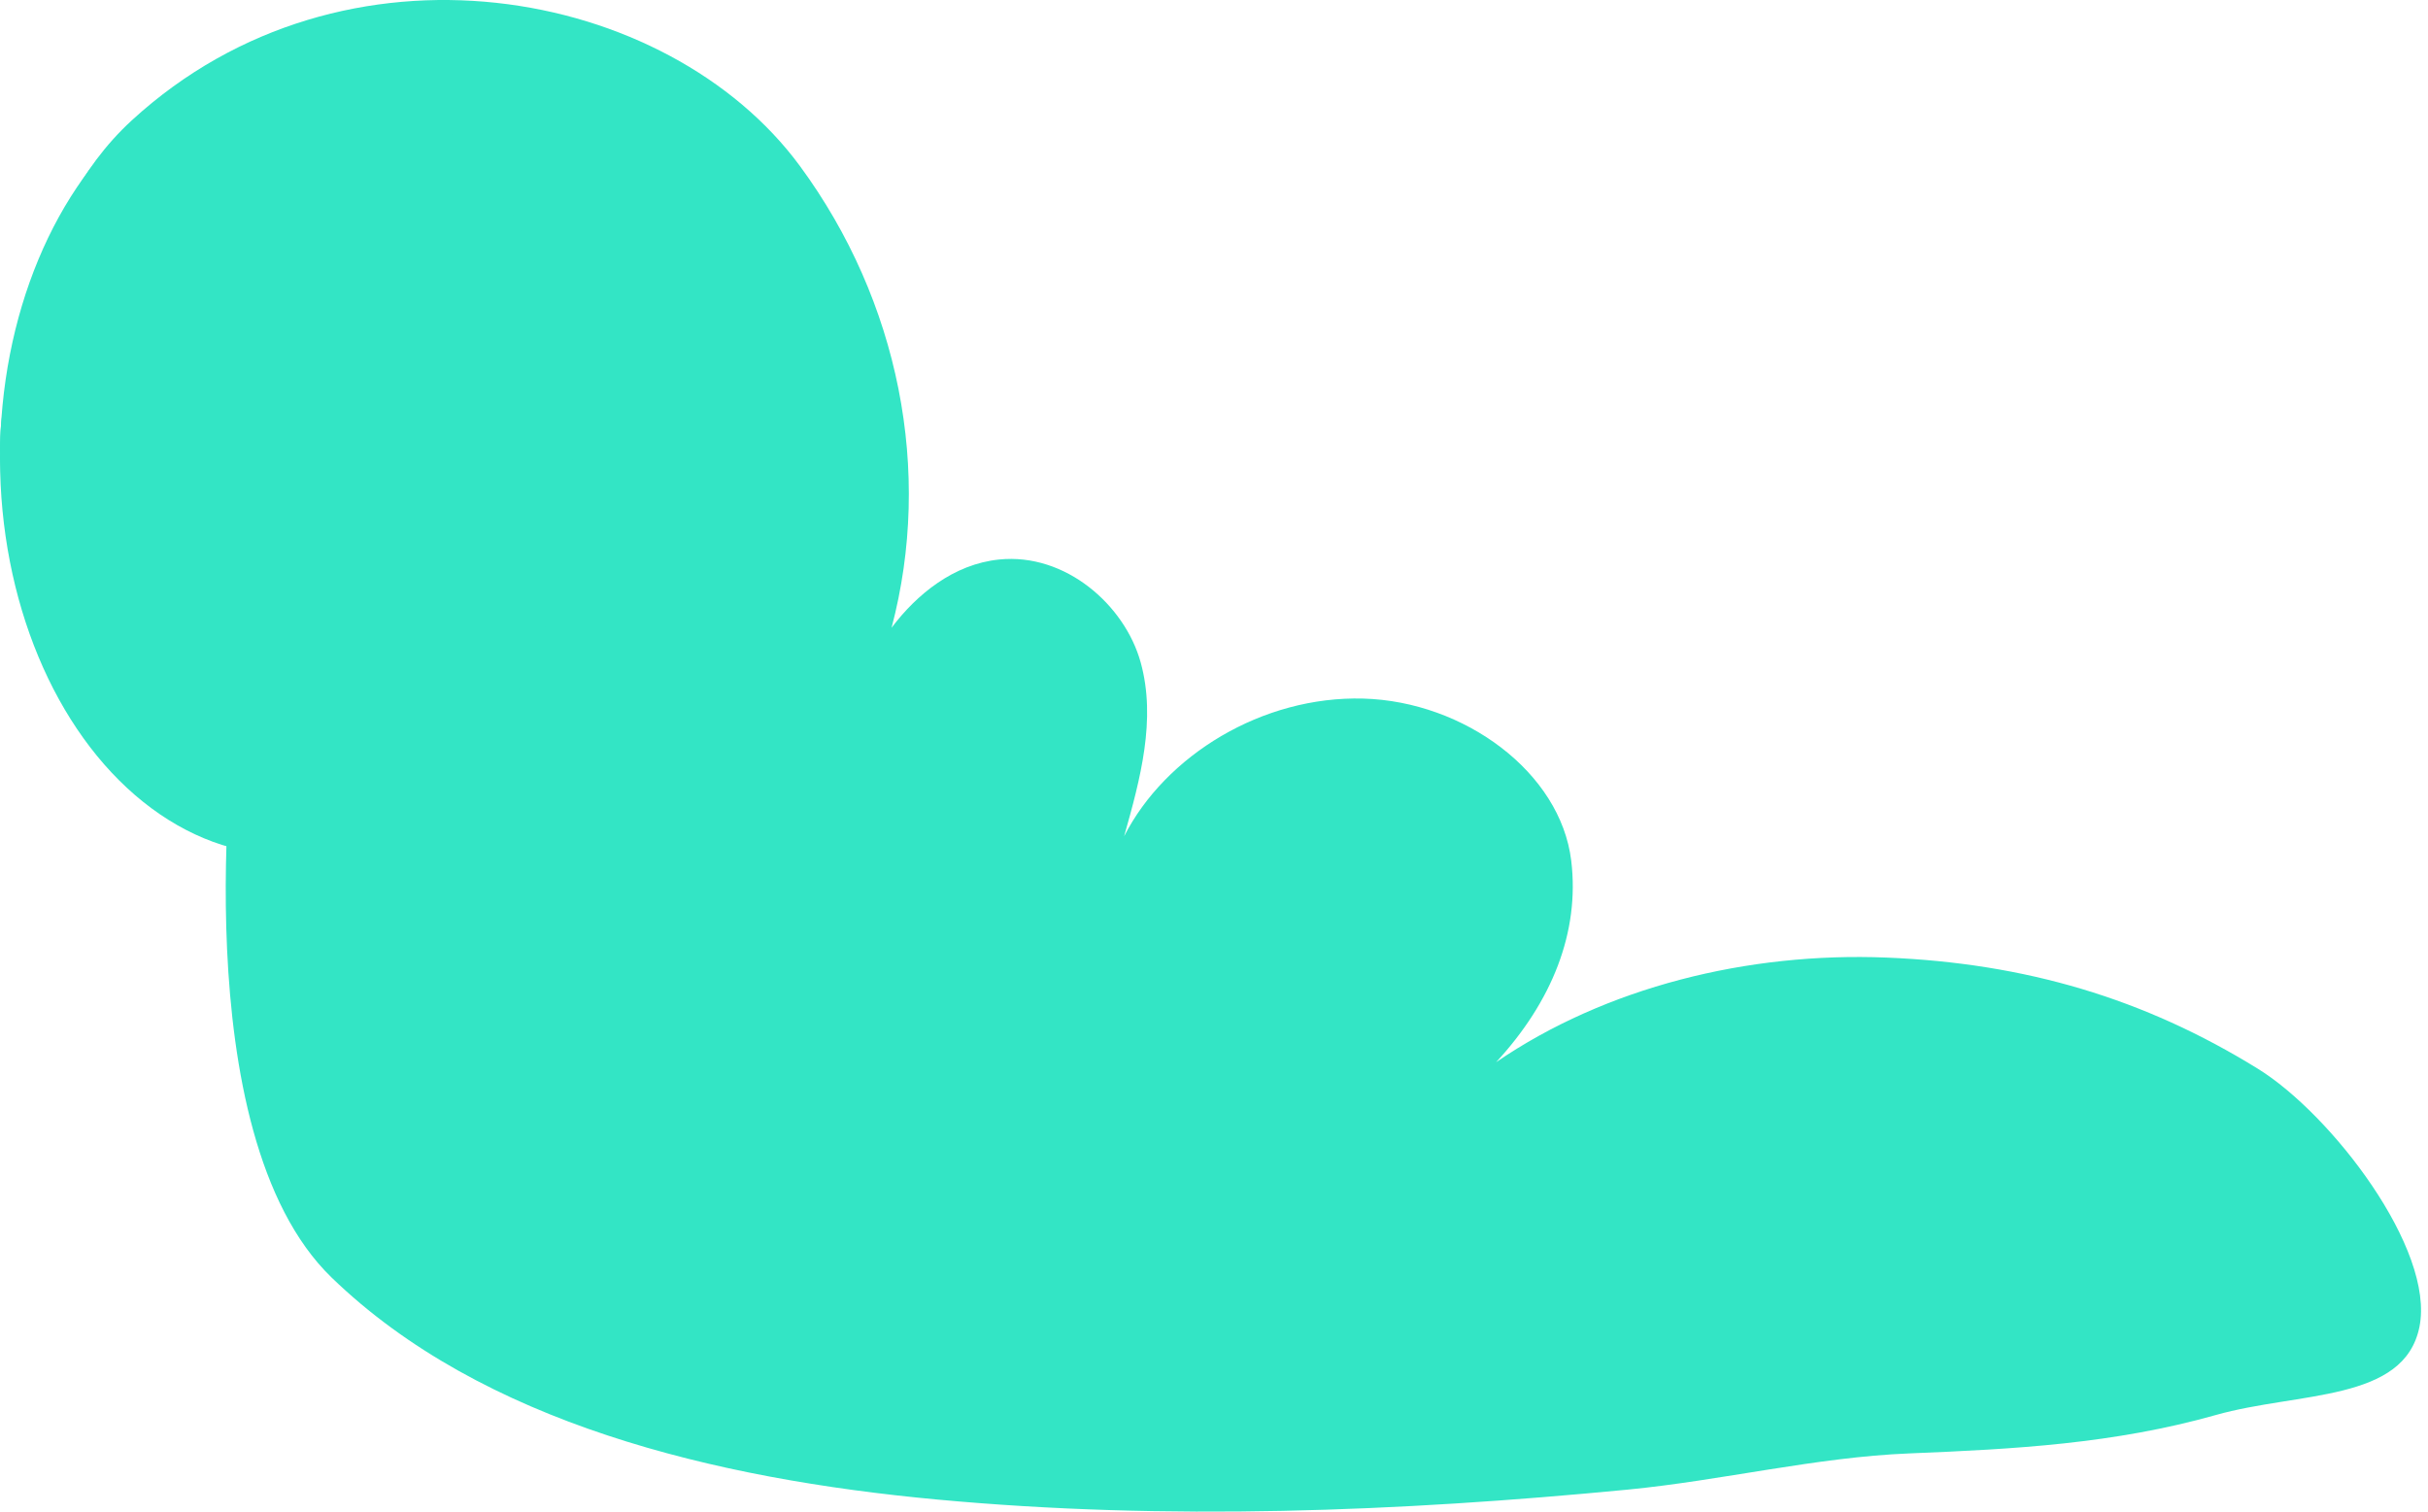 <svg width="318" height="198" viewBox="0 0 318 198" fill="none" xmlns="http://www.w3.org/2000/svg">
<path d="M3.437 77.272C-1.254 59.418 -1.217 56.923 4 39.215C6.517 30.668 10.321 22.131 17.279 15.749C45.092 -9.755 87.502 -1.768 104.787 21.772C117.758 39.427 122.188 61.762 116.77 82.227C120.074 77.843 124.908 73.891 130.857 73.289C139.569 72.401 147.324 79.279 149.395 86.76C151.467 94.24 149.342 102.069 147.228 109.539C152.646 98.931 165.32 91.144 178.557 91.504C191.795 91.874 204.384 101.171 205.786 112.73C206.923 122.101 203.257 131.219 195.948 139.133C210.301 129.307 228.903 124.69 247.091 125.429C265.279 126.169 280.832 130.786 295.715 139.988C305.351 145.947 318.939 163.634 316.878 173.808C314.881 183.666 301.07 182.282 290.212 185.346C276.89 189.107 263.898 189.815 250.076 190.375C237.891 190.861 225.504 193.925 213.18 195.119C183.179 198.014 152.827 199.208 122.751 196.419C93.589 193.714 63.11 186.392 43.424 167.332C23.834 148.356 30.75 95.635 30.75 95.635" fill="#33E5C5"/>
<ellipse cx="37.5" cy="60" rx="37.5" ry="52" fill="#33E5C5"/>
</svg>
